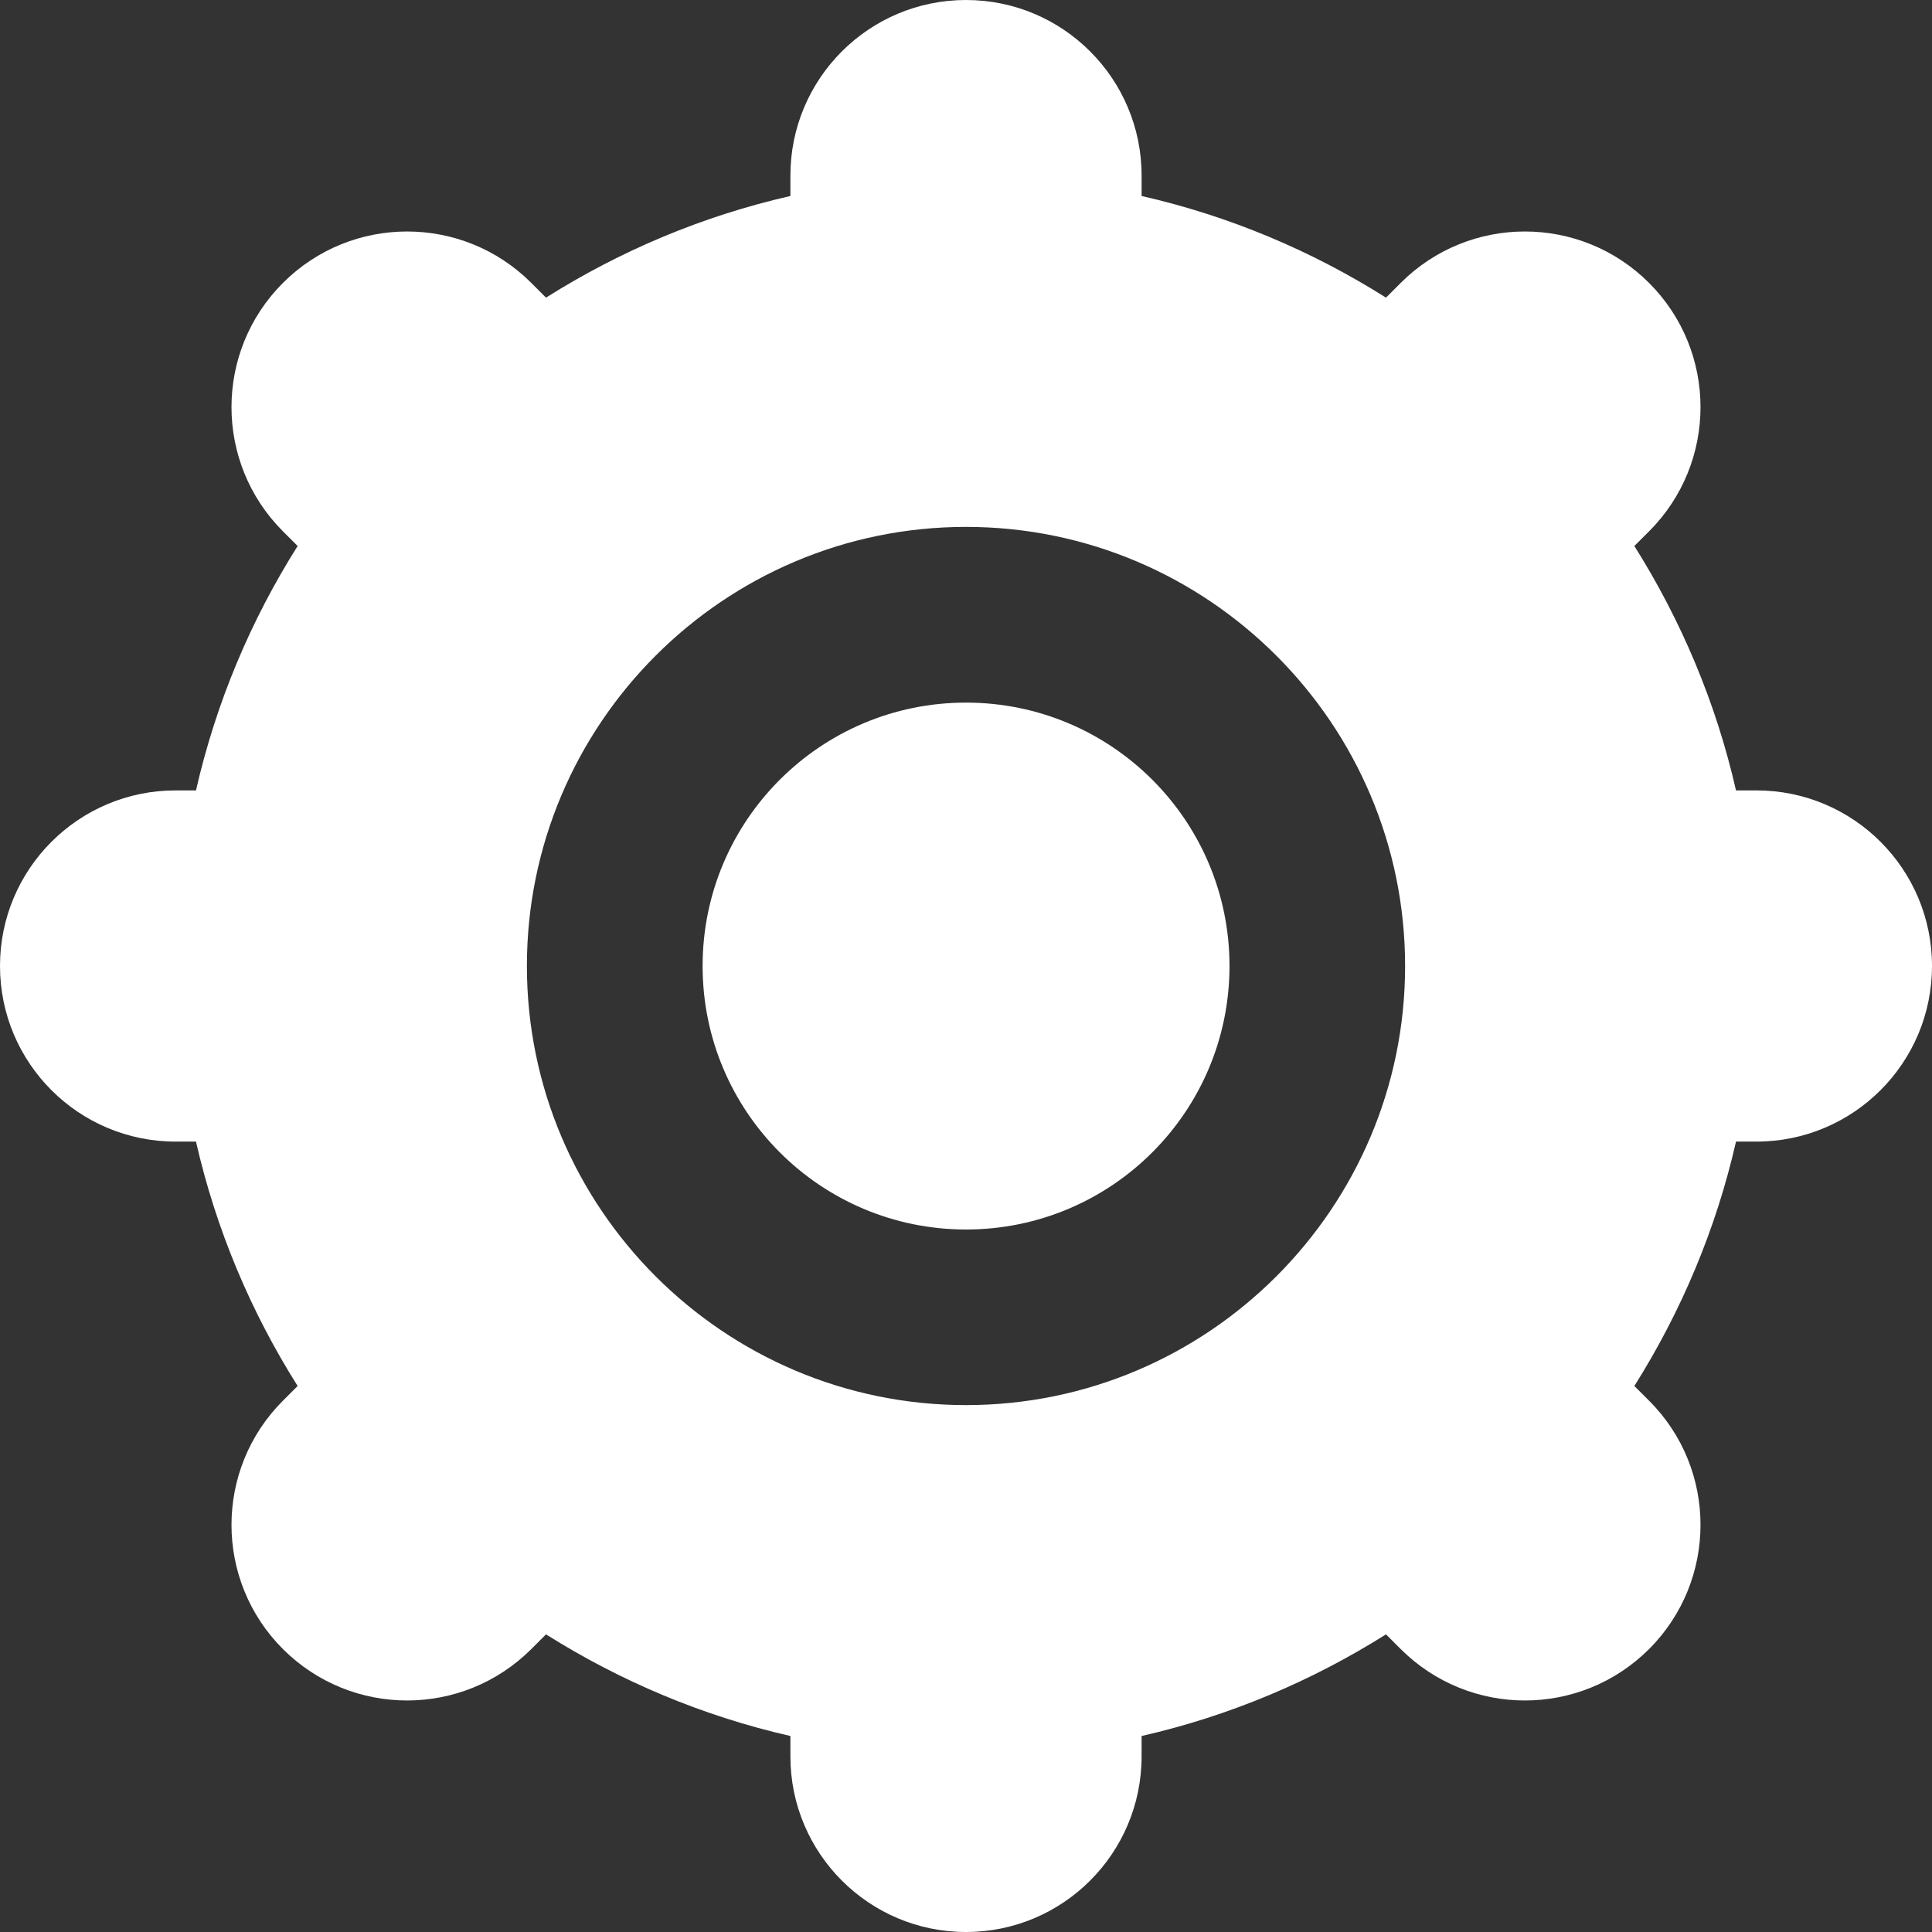 <svg width="18" height="18" viewBox="0 0 18 18" fill="none" xmlns="http://www.w3.org/2000/svg">
<rect x="0" y="0" width="18" height="18" fill="#333333" stroke="none"/>
<path d="M15.364 15.364C16.003 14.725 16.003 13.688 15.364 13.05L15.227 12.913C15.662 12.222 15.987 11.456 16.174 10.636H16.364C17.267 10.636 18 9.904 18 9C18 8.096 17.267 7.364 16.364 7.364H16.174C15.987 6.544 15.662 5.778 15.227 5.087L15.364 4.95C16.003 4.311 16.003 3.275 15.364 2.636C14.725 1.997 13.689 1.997 13.05 2.636L12.913 2.773C12.222 2.337 11.456 2.013 10.636 1.826V1.636C10.636 0.733 9.904 0 9 0C8.096 0 7.364 0.733 7.364 1.636V1.826C6.544 2.013 5.778 2.337 5.087 2.773L4.95 2.636C4.311 1.997 3.275 1.997 2.636 2.636C1.997 3.275 1.997 4.311 2.636 4.95L2.773 5.087C2.337 5.778 2.013 6.544 1.826 7.364H1.636C0.733 7.364 0 8.096 0 9C0 9.904 0.733 10.636 1.636 10.636H1.826C2.013 11.456 2.337 12.222 2.773 12.913L2.636 13.05C1.997 13.689 1.997 14.725 2.636 15.364C2.956 15.683 3.374 15.843 3.793 15.843C4.212 15.843 4.63 15.683 4.95 15.364L5.087 15.227C5.778 15.662 6.544 15.987 7.364 16.174V16.364C7.364 17.267 8.096 18 9 18C9.904 18 10.636 17.267 10.636 16.364V16.174C11.456 15.987 12.222 15.662 12.913 15.227L13.05 15.364C13.37 15.683 13.789 15.843 14.207 15.843C14.626 15.843 15.044 15.683 15.364 15.364ZM9 13.091C6.744 13.091 4.909 11.256 4.909 9C4.909 6.744 6.744 4.909 9 4.909C11.256 4.909 13.091 6.744 13.091 9C13.091 11.256 11.256 13.091 9 13.091Z" fill="white"/>
<path d="M9 11.455C10.356 11.455 11.455 10.356 11.455 9C11.455 7.645 10.356 6.546 9 6.546C7.645 6.546 6.546 7.645 6.546 9C6.546 10.356 7.645 11.455 9 11.455Z" fill="white"/>
</svg>
